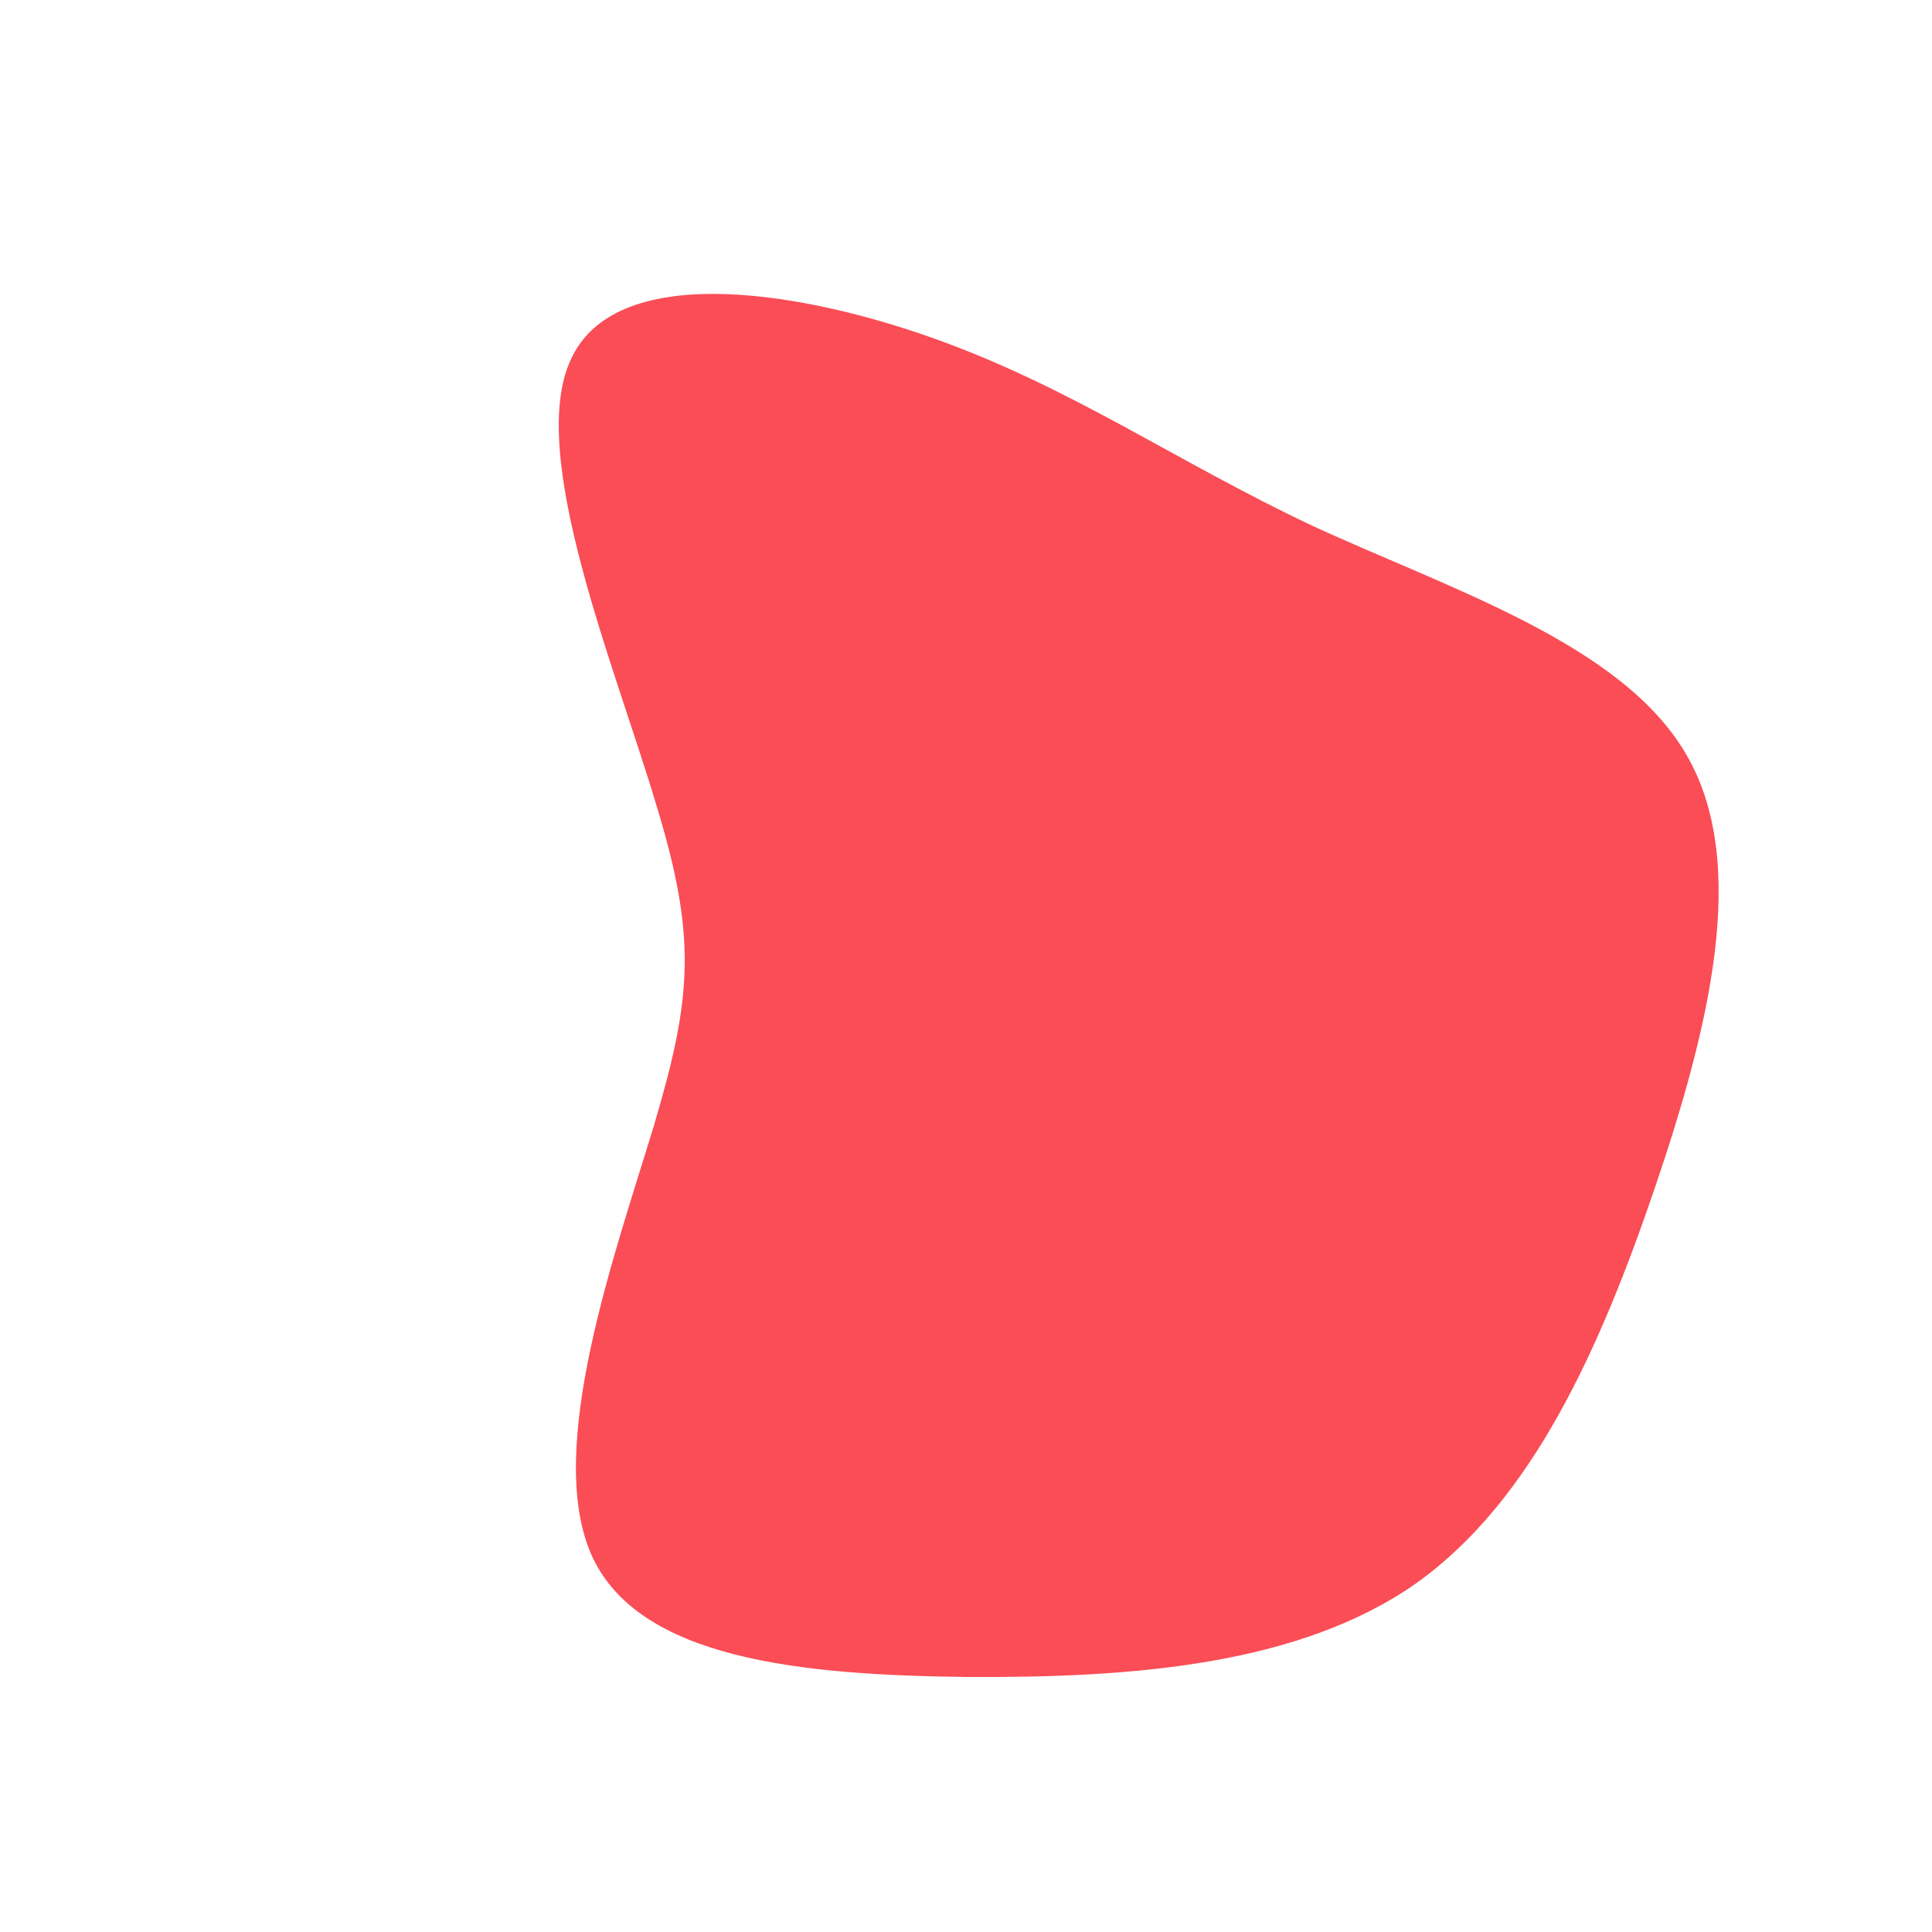 <?xml version="1.0" standalone="no"?>
<svg viewBox="0 0 200 200" xmlns="http://www.w3.org/2000/svg">
  <path fill="#FA4D56" d="M35.8,-45.6C50.1,-39,67.8,-33.4,74.5,-22C81.2,-10.7,76.9,6.5,71.3,23C65.7,39.4,58.7,55.3,46.6,63.9C34.5,72.4,17.2,73.7,0.1,73.6C-17,73.4,-34,71.8,-38.8,60.9C-43.6,49.9,-36.3,29.7,-32.3,16.5C-28.4,3.3,-27.8,-2.8,-32.1,-16.8C-36.3,-30.9,-45.5,-53,-40.9,-62.8C-36.4,-72.7,-18.2,-70.2,-3.7,-65.1C10.8,-60,21.6,-52.3,35.8,-45.6Z" transform="translate(100 100)" />
</svg>

